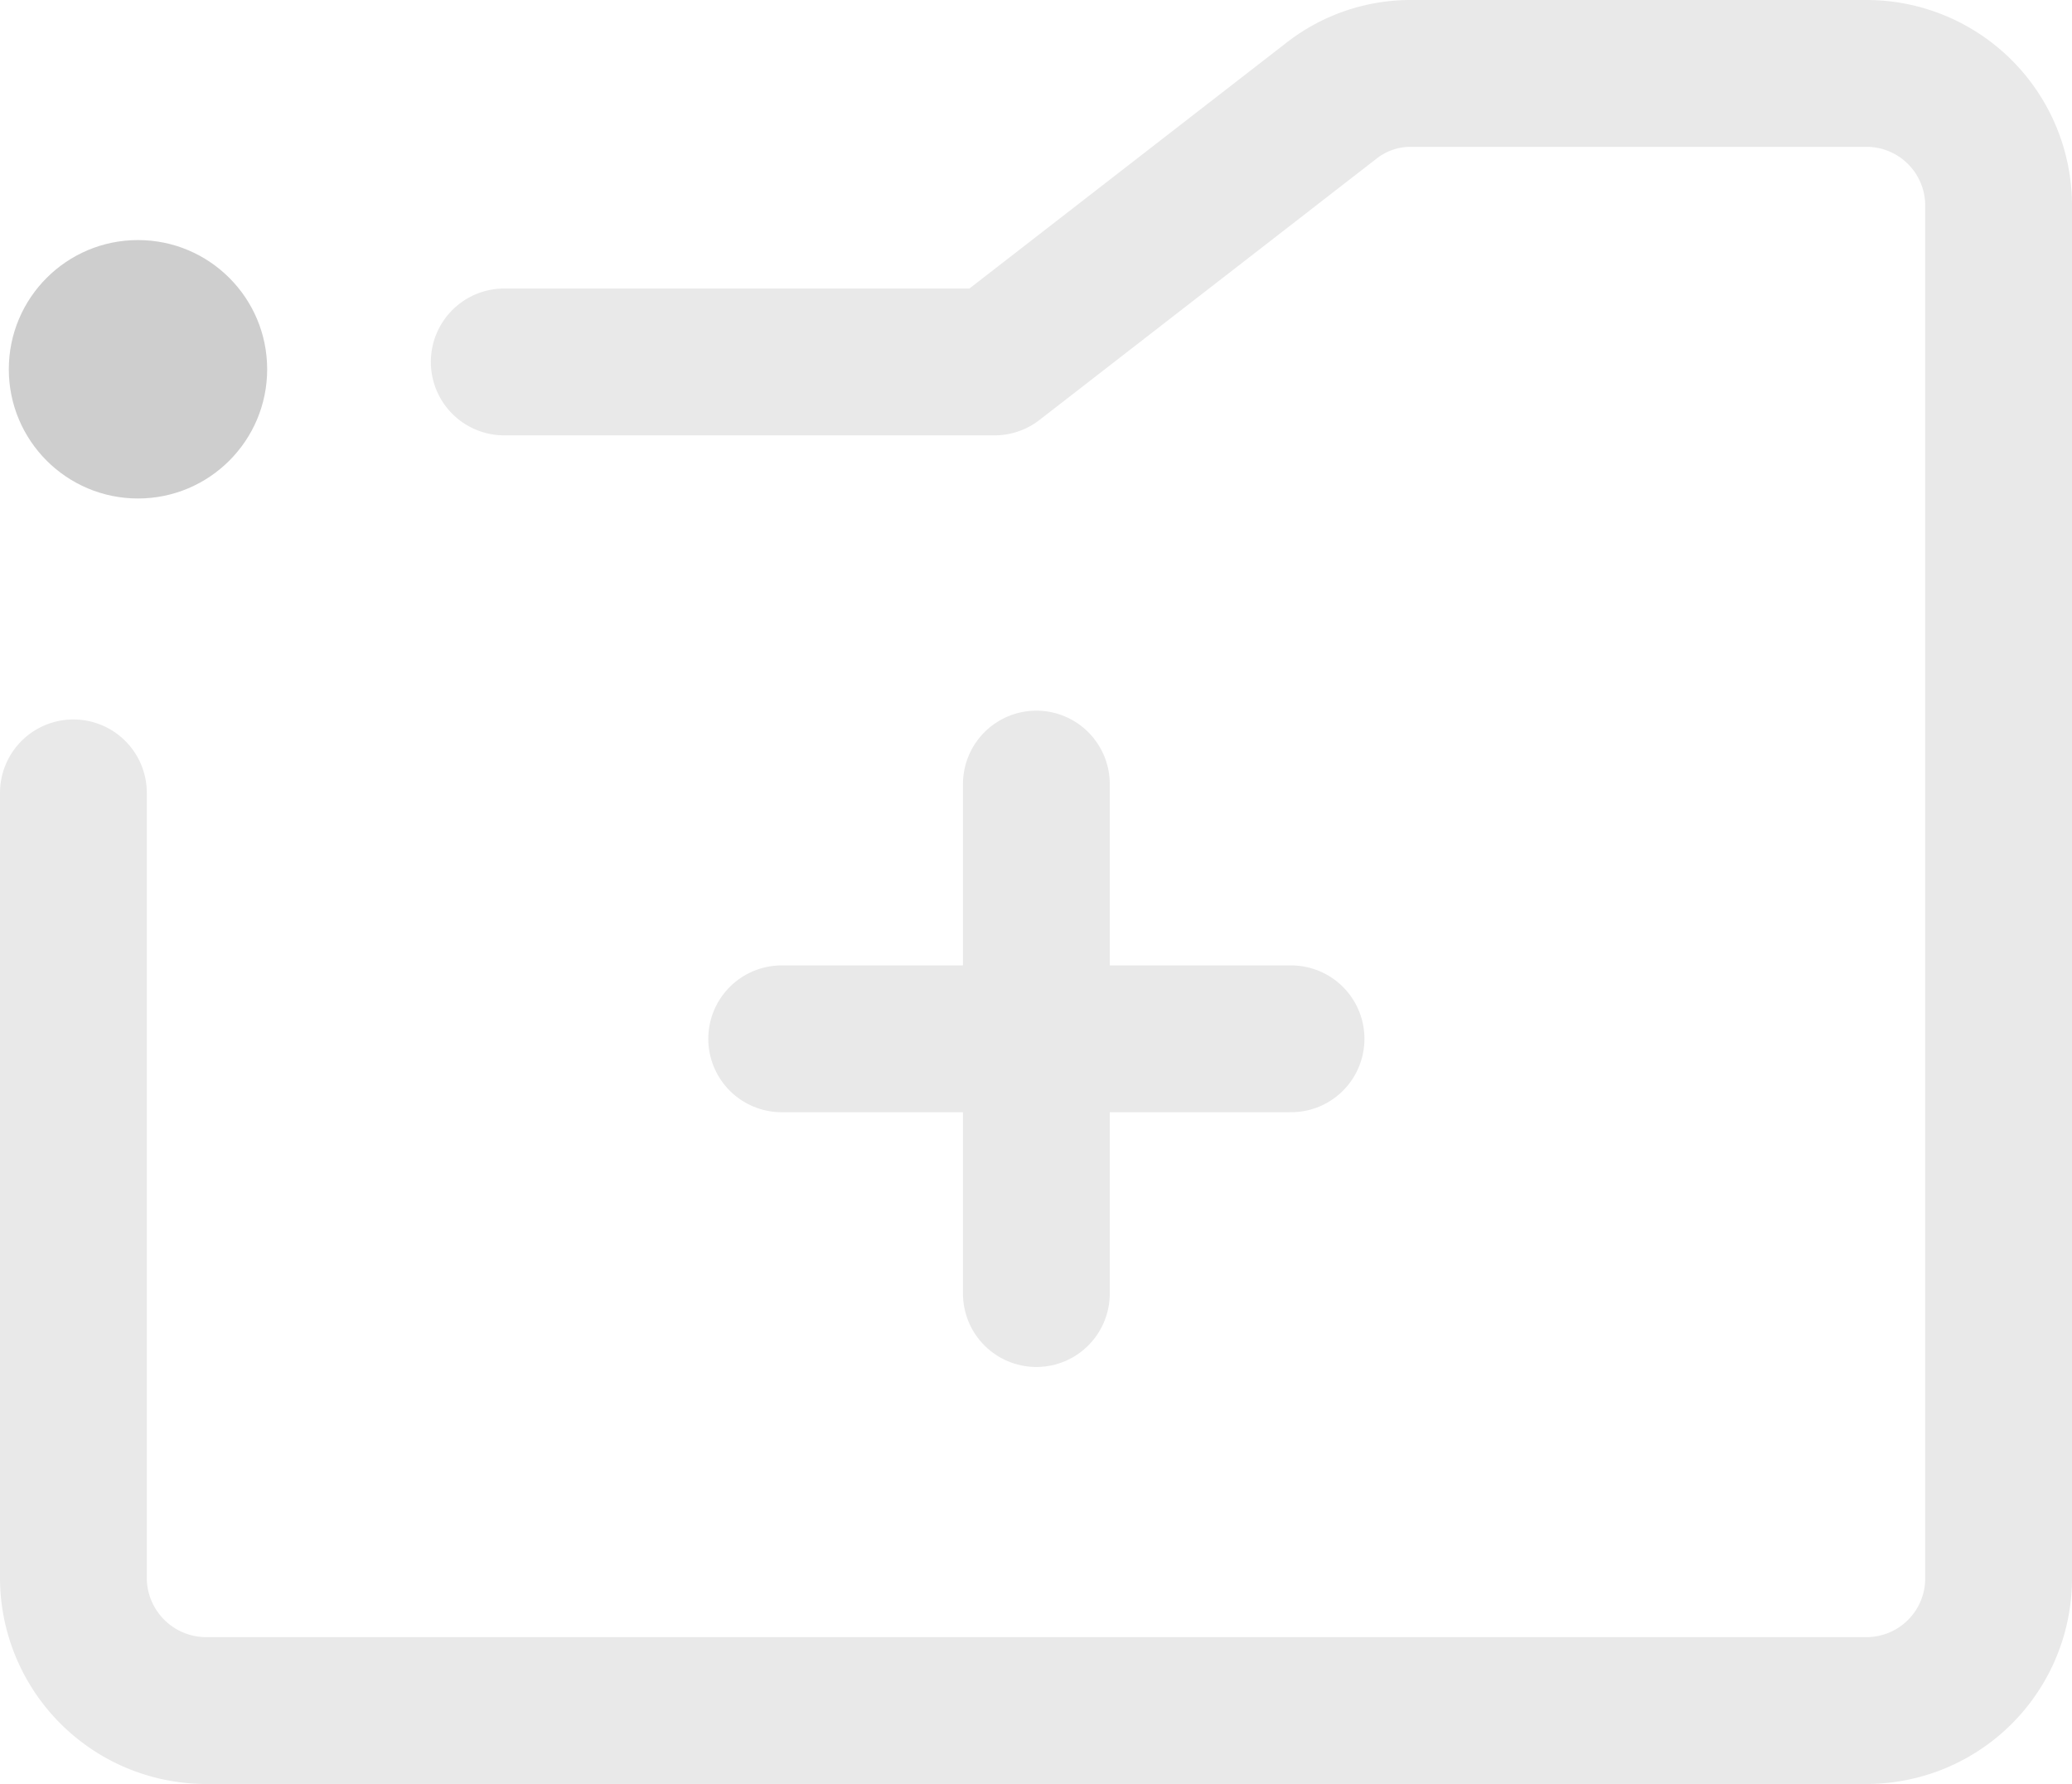 <svg xmlns="http://www.w3.org/2000/svg" viewBox="0 0 28.23 24.3">
    <defs>
        <style>.cls-1{fill:none;stroke:#e9e9e9;stroke-linecap:round;stroke-linejoin:round;stroke-width:2px;}.cls-2{fill:#cecece;}</style>
    </defs>
    <g id="Layer_2" data-name="Layer 2">
        <g id="Layer_1-2" data-name="Layer 1">
            <path class="cls-1" d="M6.87,4.93h6.68l4.58-3.55A1.75,1.75,0,0,1,19.23,1h6.2a1.8,1.8,0,0,1,1.8,1.8V21.5a1.8,1.8,0,0,1-1.8,1.8H2.8A1.81,1.81,0,0,1,1,21.5V10.8" />
            <circle class="cls-2" cx="1.88" cy="5.03" r="1.76" />
            <line class="cls-1" x1="10.65" y1="14.15" x2="17.59" y2="14.15" />
            <line class="cls-1" x1="14.12" y1="10.68" x2="14.12" y2="17.62" />
        </g>
    </g>
</svg>